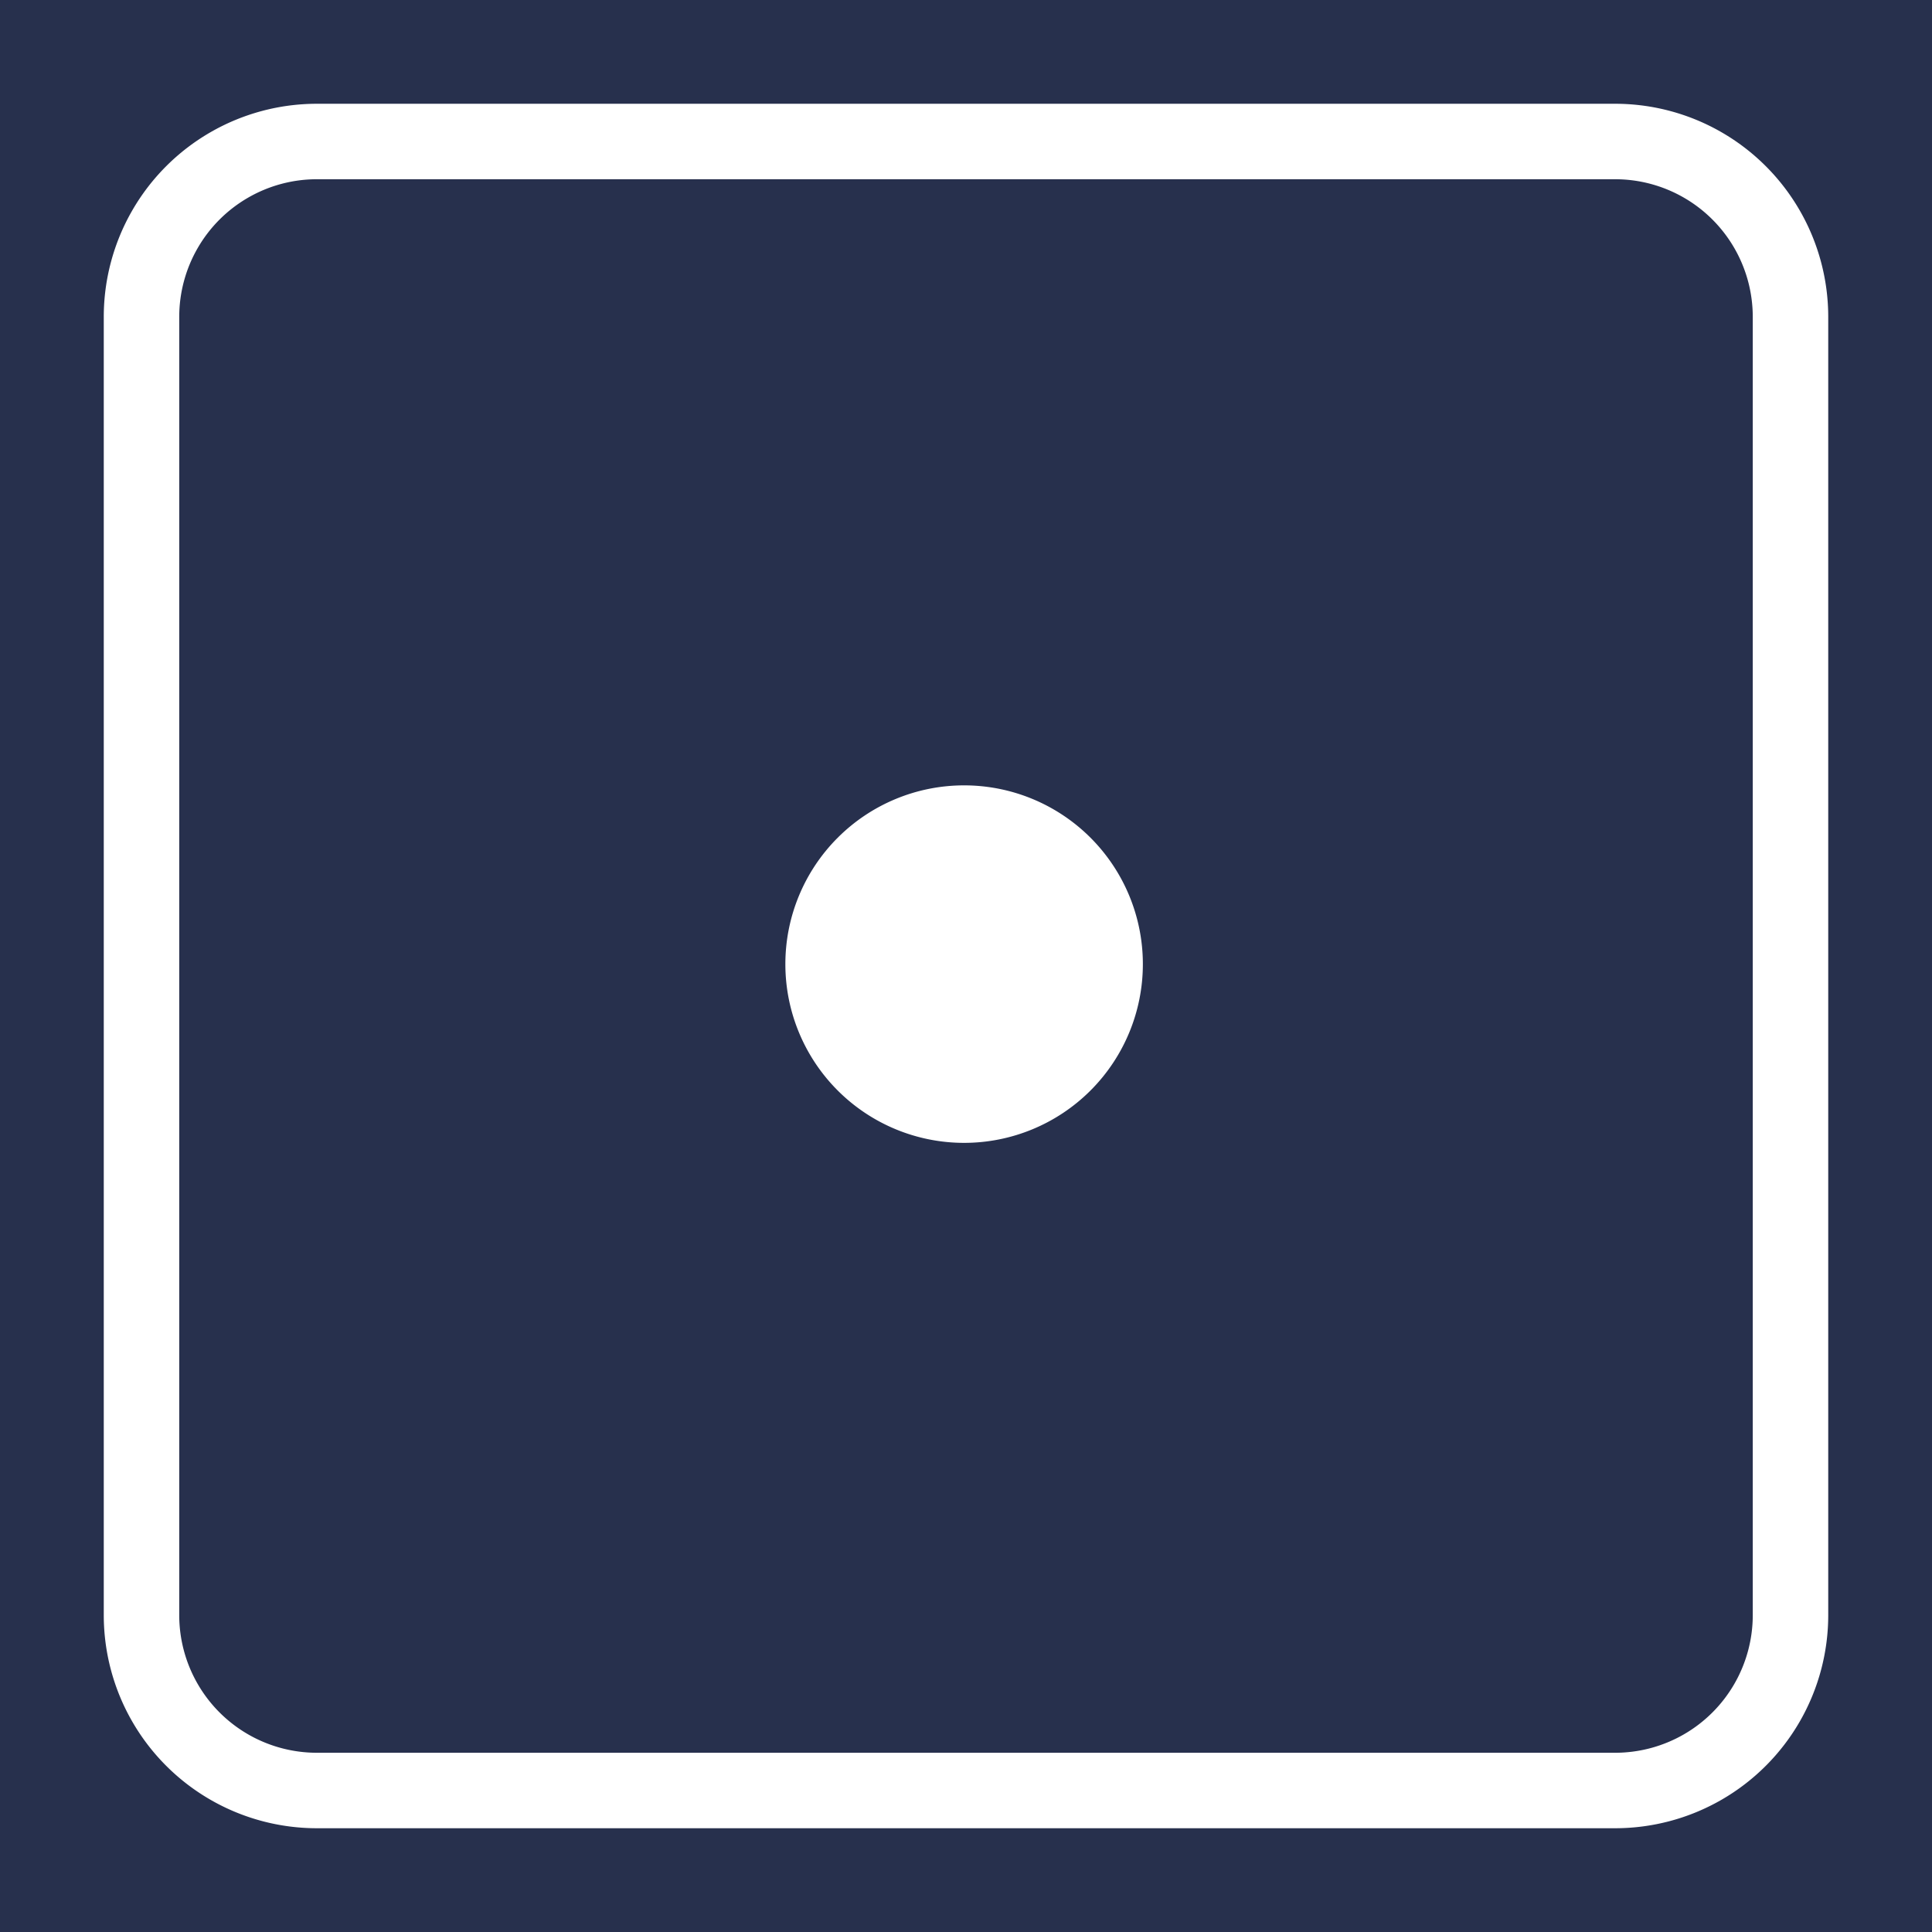 <svg
    xmlns="http://www.w3.org/2000/svg"
    viewBox="0 0 512 512"
    style="height: 512px; width: 512px;"
>
    <path d="M0 0h512v512H0z" fill="#27304d" fill-opacity="1"></path>
    <g class="" transform="translate(0,0)" style="touch-action: none;">
        <path
            d="M302.87 255.5a47.37 47.37 0 1 1-47.37-47.37 47.37 47.37 0 0 1 47.37 47.37zM484.5 428.02a56.48 56.48 0 0 1-56.48 56.48h-344a56.48 56.48 0 0 1-56.52-56.48v-344A56.48 56.48 0 0 1 83.98 27.5h344a56.48 56.48 0 0 1 56.52 56.48zm-20-344a36.48 36.48 0 0 0-36.48-36.52h-344A36.48 36.48 0 0 0 47.5 83.98v344a36.48 36.48 0 0 0 36.48 36.52h344a36.48 36.48 0 0 0 36.52-36.48z"
            fill="#fff"
            fill-opacity="1"
        ></path>
    </g>
</svg>
